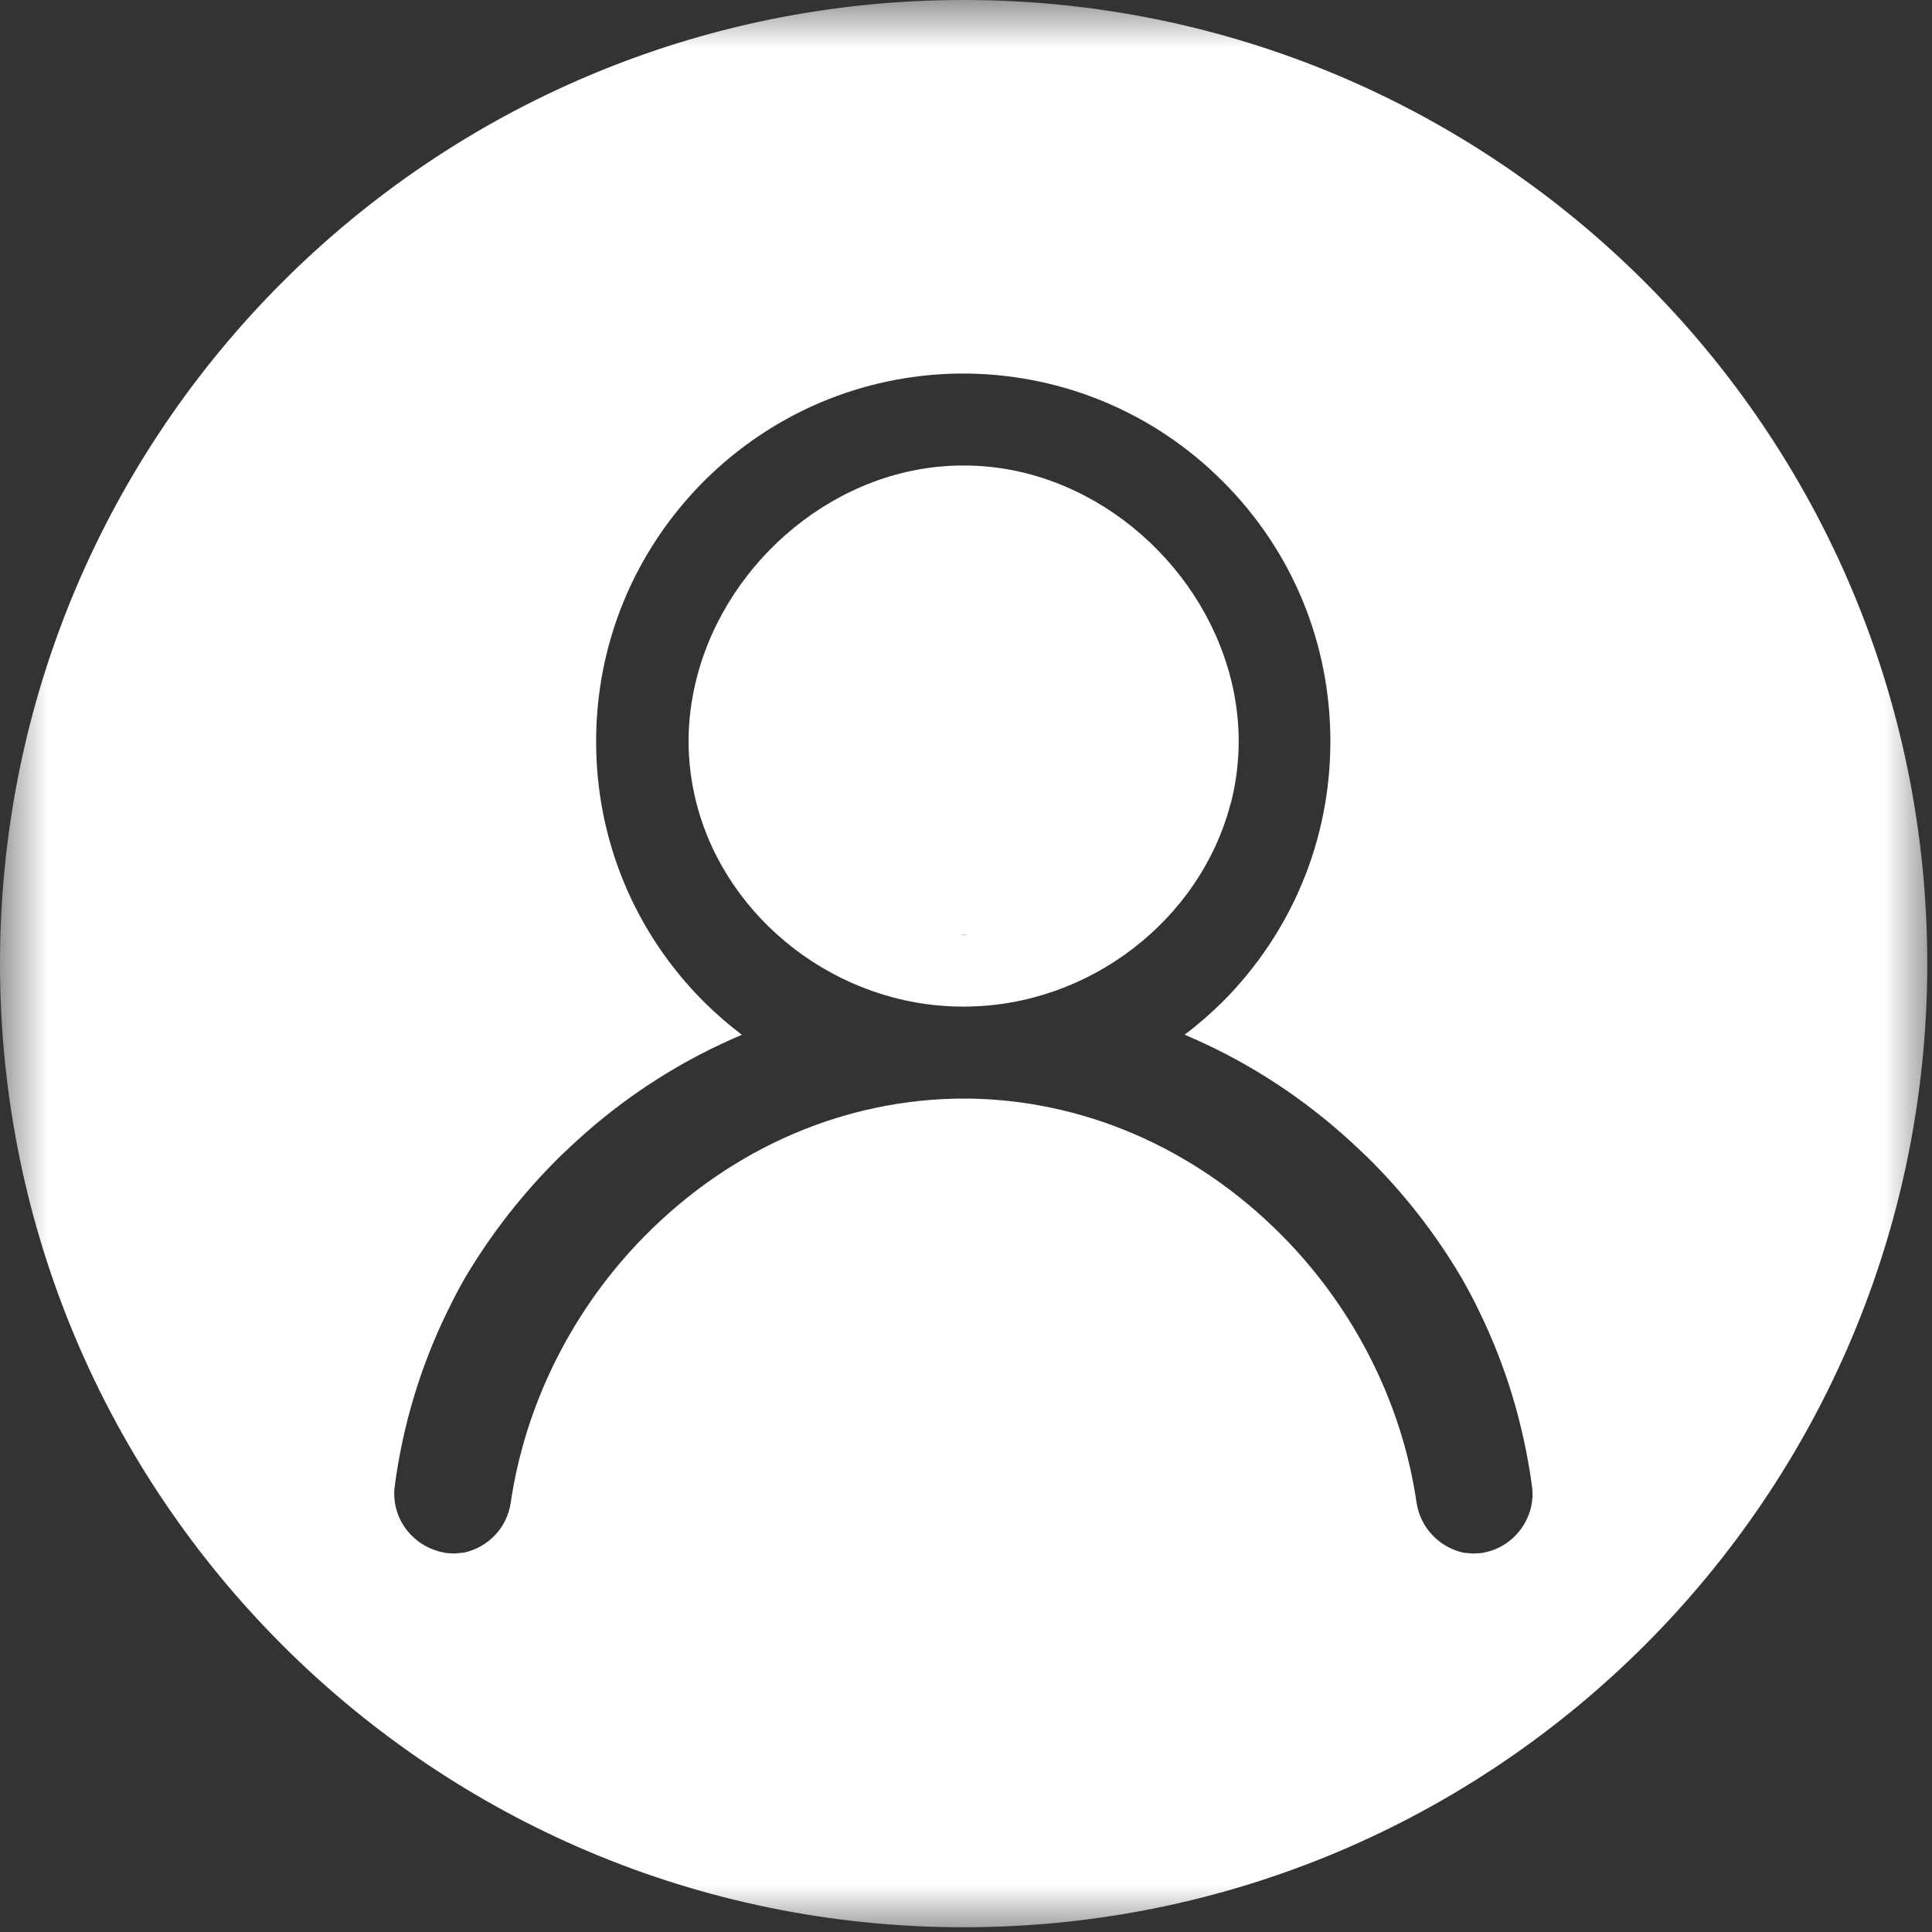 <?xml version="1.0" encoding="UTF-8"?>
<svg width="20px" height="20px" viewBox="0 0 20 20" version="1.1" xmlns="http://www.w3.org/2000/svg" xmlns:xlink="http://www.w3.org/1999/xlink">
    <rect x="0" y="0" width="20" height="20" fill="#333333" stroke="none"/>
    <!-- Generator: Sketch 50.2 (55047) - http://www.bohemiancoding.com/sketch -->
    <title>person</title>
    <desc>Created with Sketch.</desc>
    <defs>
        <polygon id="path-1" points="0 0 20 0 20 20 0 20"></polygon>
    </defs>
    <g id="Symbols" stroke="none" stroke-width="1" fill="none" fill-rule="evenodd">
        <g id="head-" transform="translate(-1146, -13)">
            <g id="person">
                <g transform="translate(1146, 13)">
                    <mask id="mask-2" fill="white">
                        <use xlink:href="#path-1"></use>
                    </mask>
                    <g id="Clip-2"></g>
                    <path d="M9.934,9.686 C9.96,9.677 9.988,9.672 10.017,9.672 L10.008,9.672 C9.978,9.674 9.953,9.678 9.934,9.686 Z M12.738,8.327 C12.74,8.314 12.745,8.301 12.749,8.288 C12.796,8.091 12.823,7.886 12.823,7.674 C12.823,7.463 12.797,7.258 12.749,7.056 C12.745,7.042 12.742,7.029 12.738,7.015 C12.424,5.792 11.271,4.819 9.982,4.819 L9.968,4.819 C8.679,4.819 7.527,5.792 7.213,7.015 C7.21,7.029 7.205,7.042 7.203,7.056 C7.154,7.257 7.128,7.463 7.128,7.674 C7.128,7.886 7.155,8.091 7.203,8.288 C7.206,8.301 7.21,8.314 7.213,8.327 C7.525,9.521 8.667,10.411 9.947,10.42 L10.003,10.42 C11.283,10.409 12.423,9.52 12.737,8.327 L12.738,8.327 Z M9.975,6.749 L9.975,6.75 L9.975,6.749 Z M9.934,9.686 C9.952,9.678 9.978,9.672 10.008,9.672 L10.017,9.672 C9.989,9.674 9.96,9.678 9.934,9.686 Z M15.248,16.082 L15.153,16.074 C14.896,16.019 14.702,15.81 14.664,15.555 C14.515,14.529 14.022,13.549 13.274,12.793 C12.372,11.881 11.202,11.376 9.981,11.372 C8.753,11.374 7.581,11.878 6.676,12.793 C5.931,13.547 5.438,14.527 5.287,15.556 C5.249,15.813 5.059,16.016 4.802,16.073 L4.704,16.082 L4.632,16.078 C4.28,16.031 4.04,15.717 4.087,15.379 C4.171,14.747 4.356,14.135 4.639,13.56 C4.693,13.448 4.752,13.337 4.813,13.229 C5.087,12.768 5.417,12.347 5.795,11.974 C5.88,11.892 5.966,11.812 6.054,11.734 C6.544,11.303 7.089,10.962 7.68,10.712 C7.542,10.608 7.409,10.492 7.286,10.37 C6.567,9.65 6.171,8.693 6.171,7.676 C6.171,6.659 6.568,5.703 7.286,4.982 C7.992,4.277 8.929,3.881 9.923,3.867 L10.02,3.867 C11.017,3.882 11.953,4.278 12.657,4.982 C13.377,5.701 13.772,6.658 13.772,7.676 C13.772,8.691 13.375,9.648 12.658,10.369 C12.531,10.494 12.401,10.608 12.263,10.711 C12.855,10.961 13.401,11.304 13.89,11.734 C13.978,11.811 14.062,11.891 14.147,11.971 C14.528,12.345 14.857,12.766 15.128,13.225 C15.192,13.338 15.252,13.448 15.306,13.561 C15.585,14.129 15.771,14.74 15.858,15.378 C15.882,15.539 15.84,15.701 15.74,15.835 C15.639,15.969 15.493,16.055 15.328,16.078 L15.248,16.082 L15.248,16.082 Z M9.979,13.074 C9.974,13.09 9.973,13.106 9.972,13.122 C9.972,13.106 9.974,13.089 9.979,13.074 Z M9.975,6.751 L9.975,6.743 L9.975,6.753 L9.975,6.751 Z M9.975,0 C4.467,0 0,4.466 0,9.975 C0,15.484 4.467,19.951 9.975,19.951 C15.483,19.951 19.951,15.484 19.951,9.975 C19.951,4.466 15.485,0 9.975,0 Z" id="Fill-1" fill="#FFFFFF" mask="url(#mask-2)"></path>
                </g>
            </g>
        </g>
    </g>
</svg>